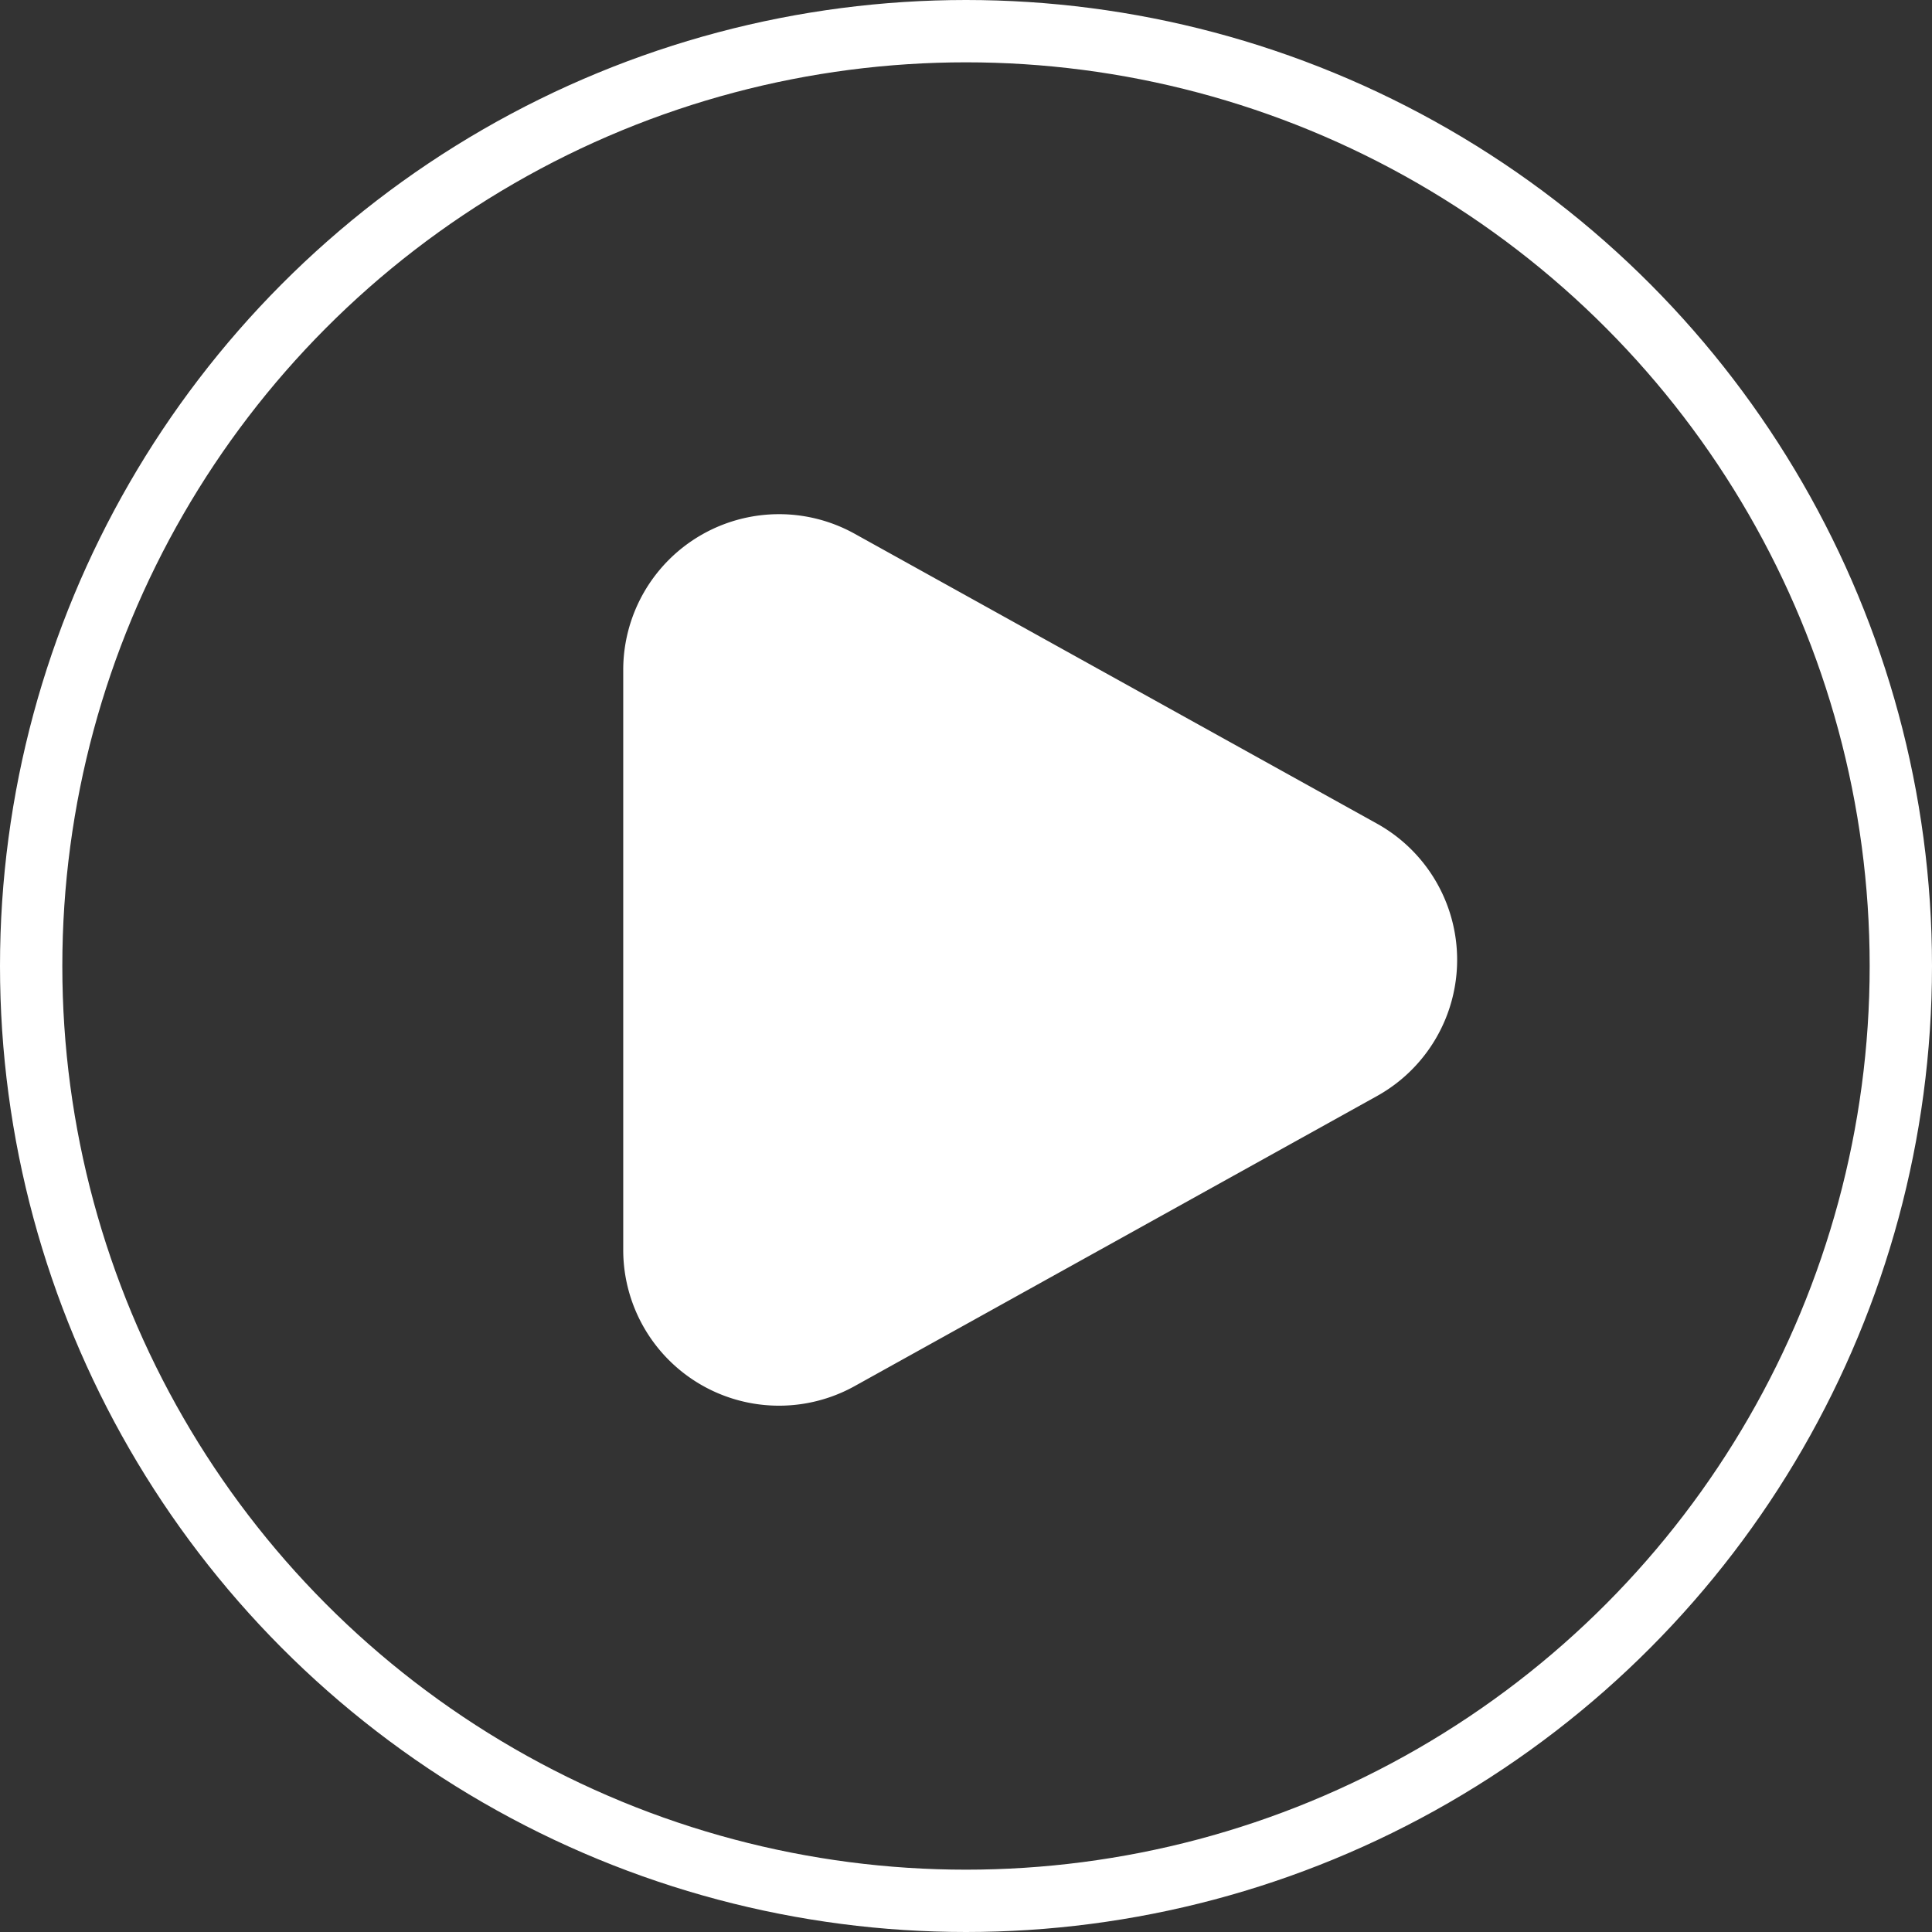 <svg id="play-white" xmlns="http://www.w3.org/2000/svg" width="62" height="62" viewBox="0 0 62 62">
  <rect x="0" y="0" width="62" height="62" fill="#333333" stroke="none"/>
  <path id="Polygon_7" data-name="Polygon 7" d="M13.431,7.872a5,5,0,0,1,8.743,0l9.307,16.76A5,5,0,0,1,27.11,32.06H8.5a5,5,0,0,1-4.371-7.427Z" transform="translate(52.06 13) rotate(90)" fill="#fff"/>
  <g id="Ellipse_28" data-name="Ellipse 28" fill="none" stroke="#fff" stroke-width="2">
    <circle cx="31" cy="31" r="31" stroke="none"/>
    <circle cx="31" cy="31" r="30" fill="none"/>
  </g>
</svg>
